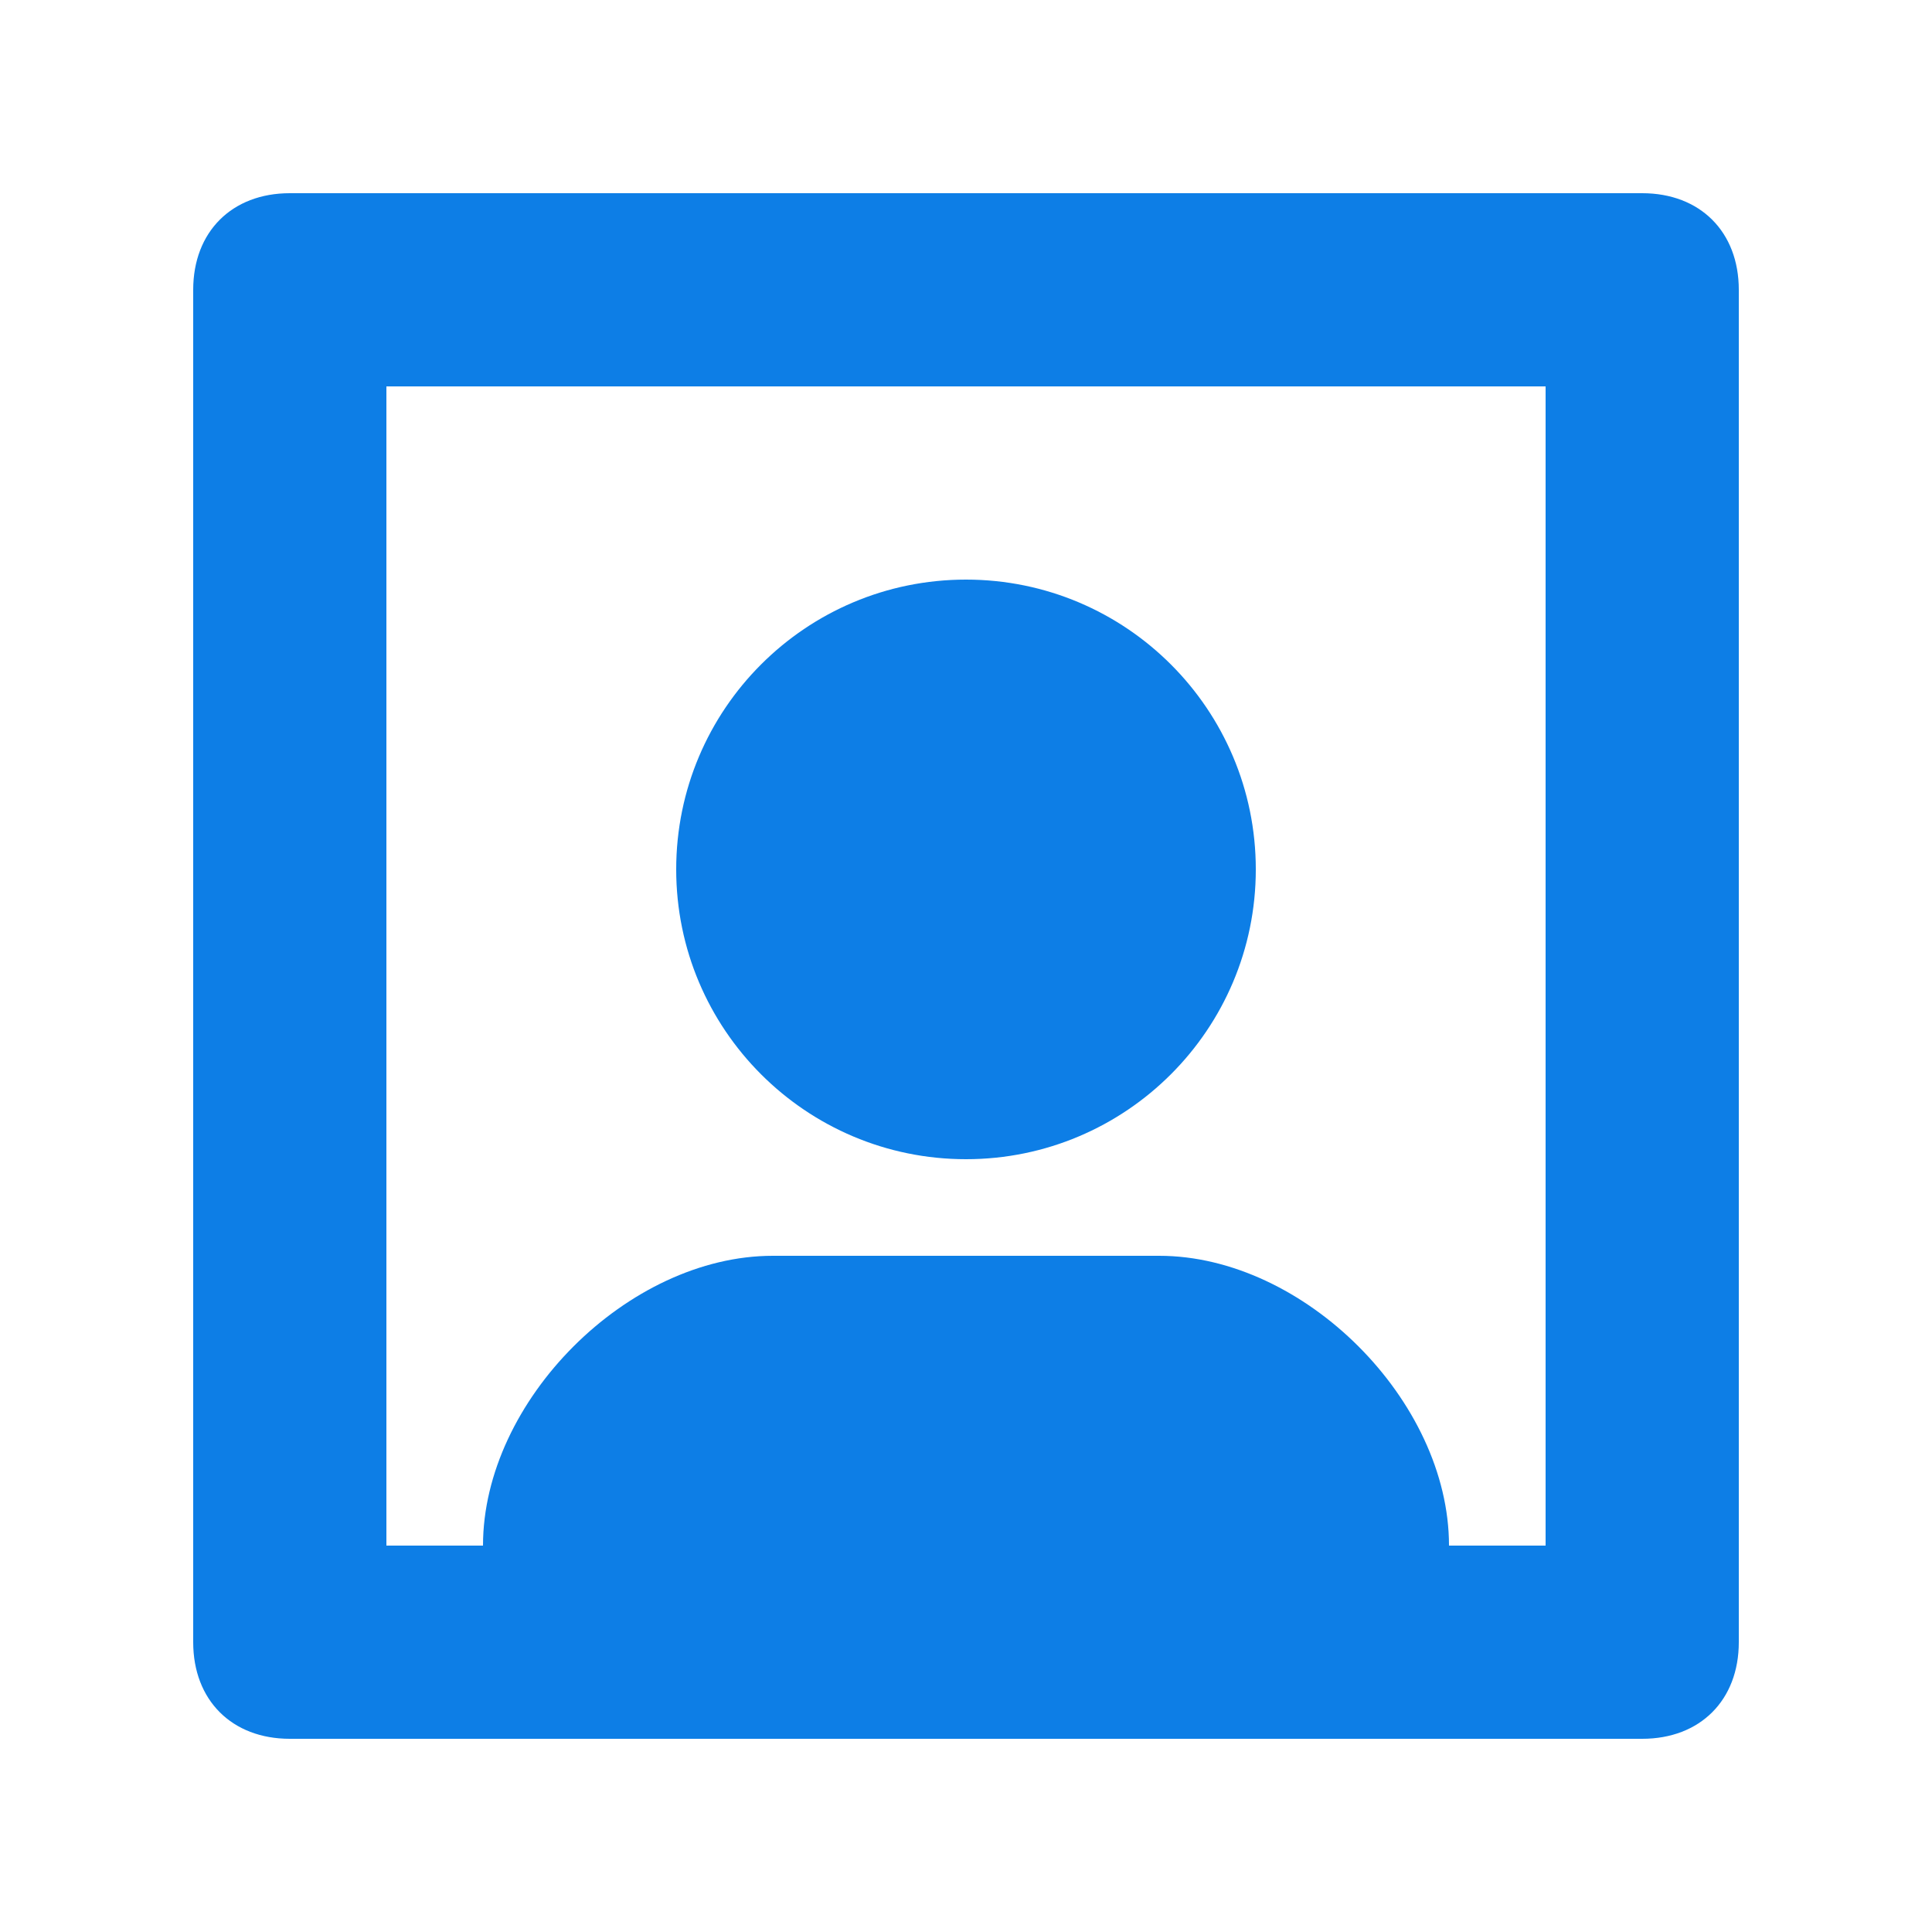 <svg fill="none" height="16" viewBox="0 0 16 16" width="16" xmlns="http://www.w3.org/2000/svg">
    <path clip-rule="evenodd"
        d="M2.4 1.6H13.6C14.08 1.6 14.4 1.92 14.4 2.4V13.6C14.4 14.08 14.08 14.4 13.6 14.4H2.4C1.92 14.4 1.6 14.08 1.6 13.6V2.4C1.6 1.92 1.92 1.6 2.4 1.6ZM12 12.8H12.8V3.2H3.2V12.8H4C4 11.6 5.2 10.4 6.4 10.4H9.6C10.8 10.4 12 11.6 12 12.8ZM10.4 7.2C10.4 8.525 9.325 9.6 8 9.6C6.674 9.6 5.6 8.525 5.6 7.2C5.6 5.874 6.674 4.8 8 4.8C9.325 4.8 10.4 5.874 10.4 7.2Z"
        fill="#0D7EE6" fill-rule="evenodd" />
</svg>
